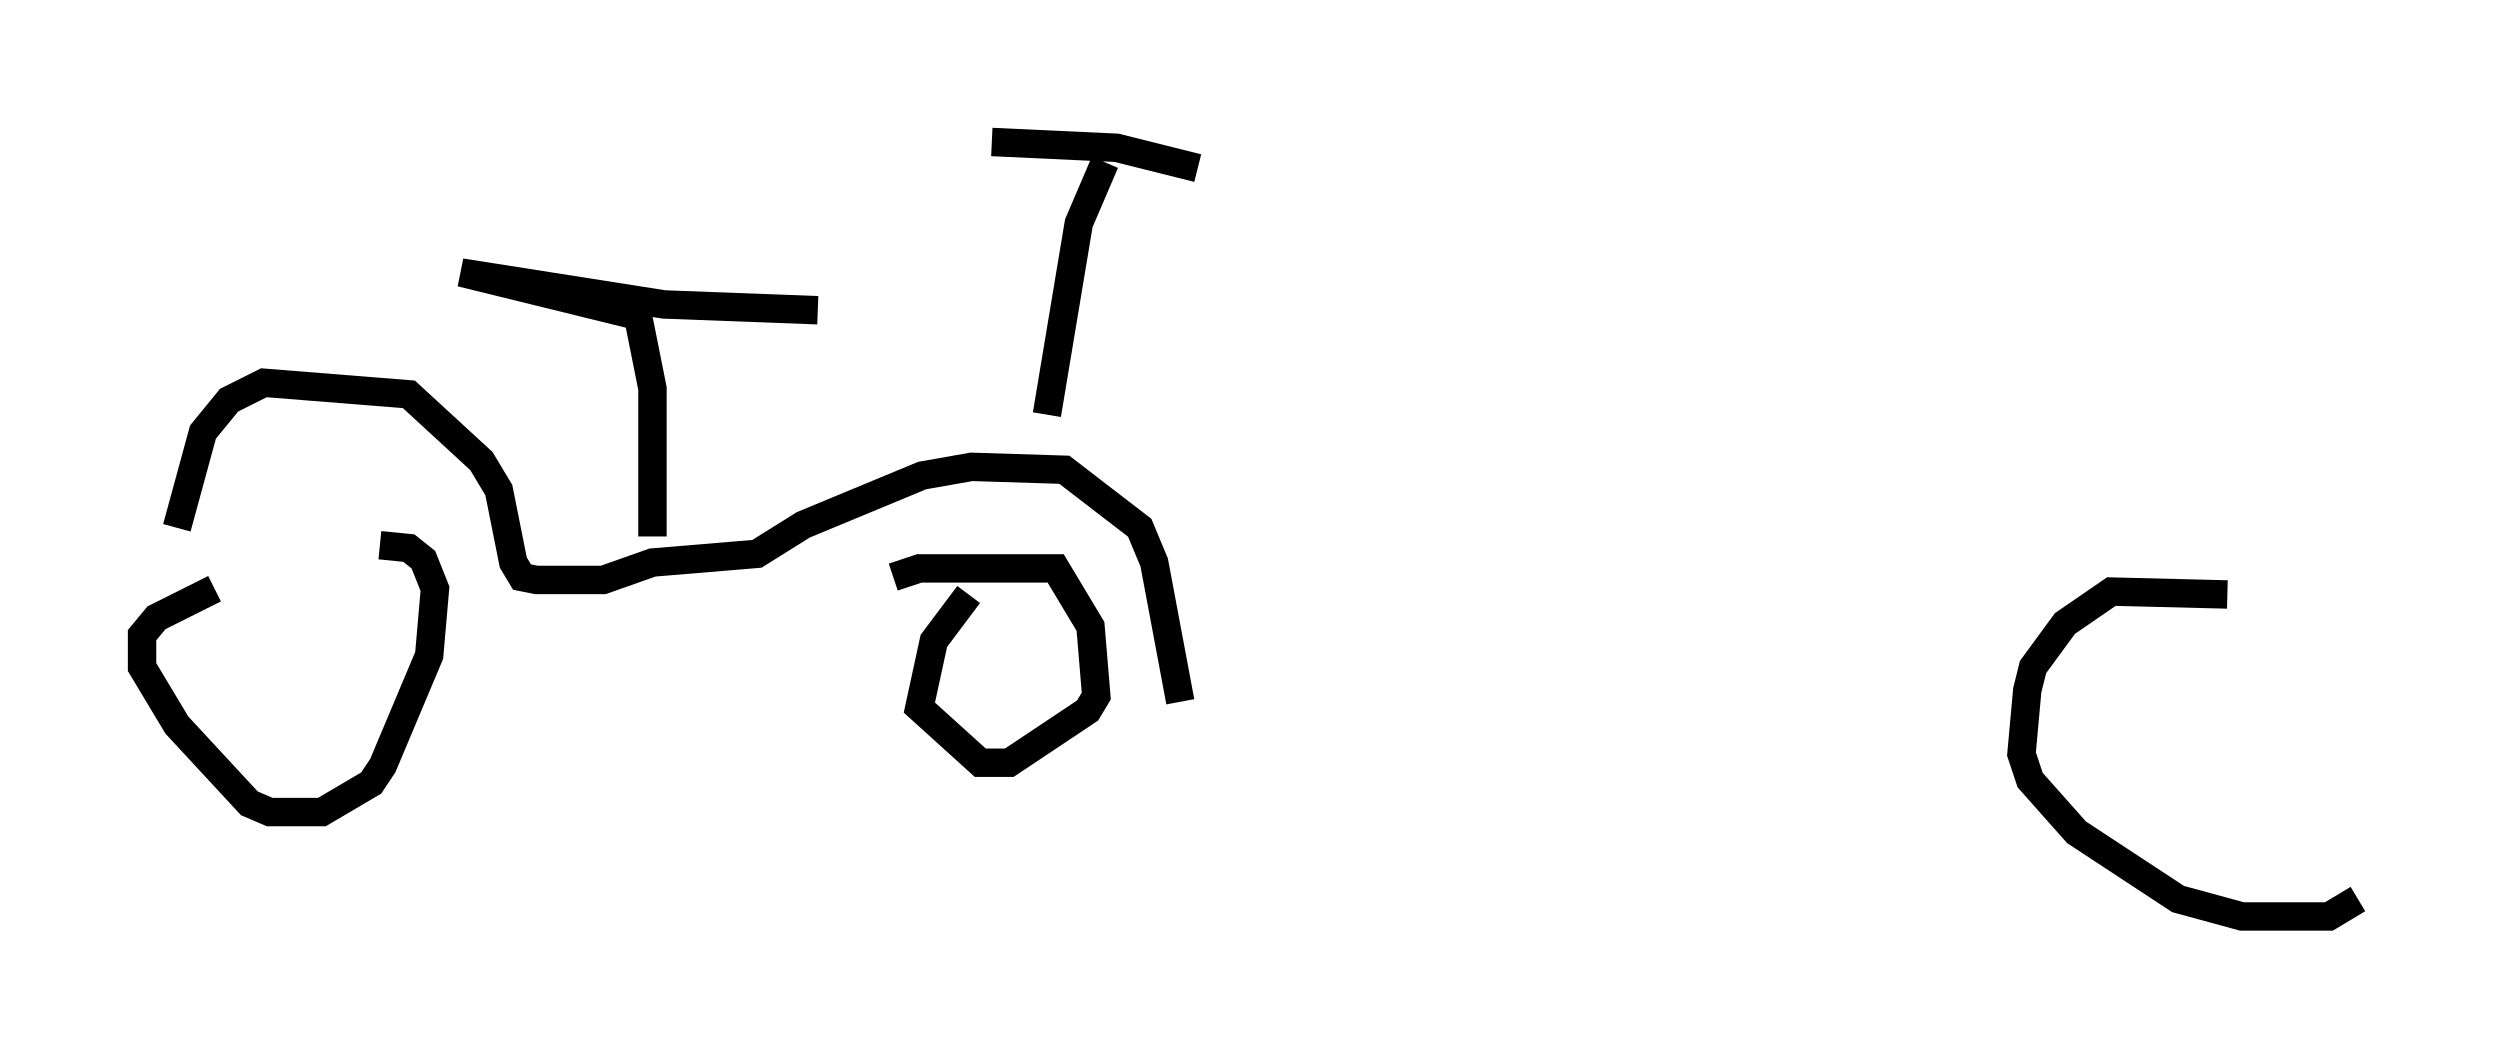 <?xml version="1.0" encoding="utf-8" ?>
<svg baseProfile="full" height="37.257" version="1.1" width="87.993" xmlns="http://www.w3.org/2000/svg" xmlns:ev="http://www.w3.org/2001/xml-events" xmlns:xlink="http://www.w3.org/1999/xlink"><defs /><rect fill="white" height="37.257" width="87.993" x="0" y="0" /><path d="M12.656, 18.679 m-5.104, 2.042 l-2.042, 1.021 -0.51, 0.613 l0.0, 1.123 1.225, 2.042 l2.552, 2.756 0.715, 0.306 l1.838, 0.0 1.735, -1.021 l0.408, -0.613 1.633, -3.879 l0.204, -2.348 -0.408, -1.021 l-0.51, -0.408 -1.021, -0.102 m20.723, 1.735 l-1.225, 1.633 -0.51, 2.348 l2.144, 1.94 1.021, 0.0 l2.756, -1.838 0.306, -0.51 l-0.204, -2.45 -1.225, -2.042 l-4.798, 0.0 -0.919, 0.306 m-25.215, -1.735 l0.919, -3.369 0.919, -1.123 l1.225, -0.613 5.104, 0.408 l2.552, 2.348 0.613, 1.021 l0.51, 2.552 0.306, 0.51 l0.51, 0.102 2.348, 0.0 l1.735, -0.613 3.675, -0.306 l1.633, -1.021 4.185, -1.735 l1.735, -0.306 3.267, 0.102 l2.654, 2.042 0.51, 1.225 l0.919, 4.9 m-4.696, -10.106 l1.123, -6.738 0.919, -2.144 m-3.981, -0.715 l4.39, 0.204 2.858, 0.715 m-19.192, 12.965 l0.0, -5.206 -0.51, -2.552 l-6.227, -1.531 7.146, 1.123 l5.41, 0.204 m49.613, 10.004 l-4.083, -0.102 -1.633, 1.123 l-1.123, 1.531 -0.204, 0.817 l-0.204, 2.246 0.306, 0.919 l1.633, 1.838 3.573, 2.348 l2.246, 0.613 3.063, 0.0 l1.021, -0.613 " fill="none" stroke="black" stroke-width="1" /></svg>
